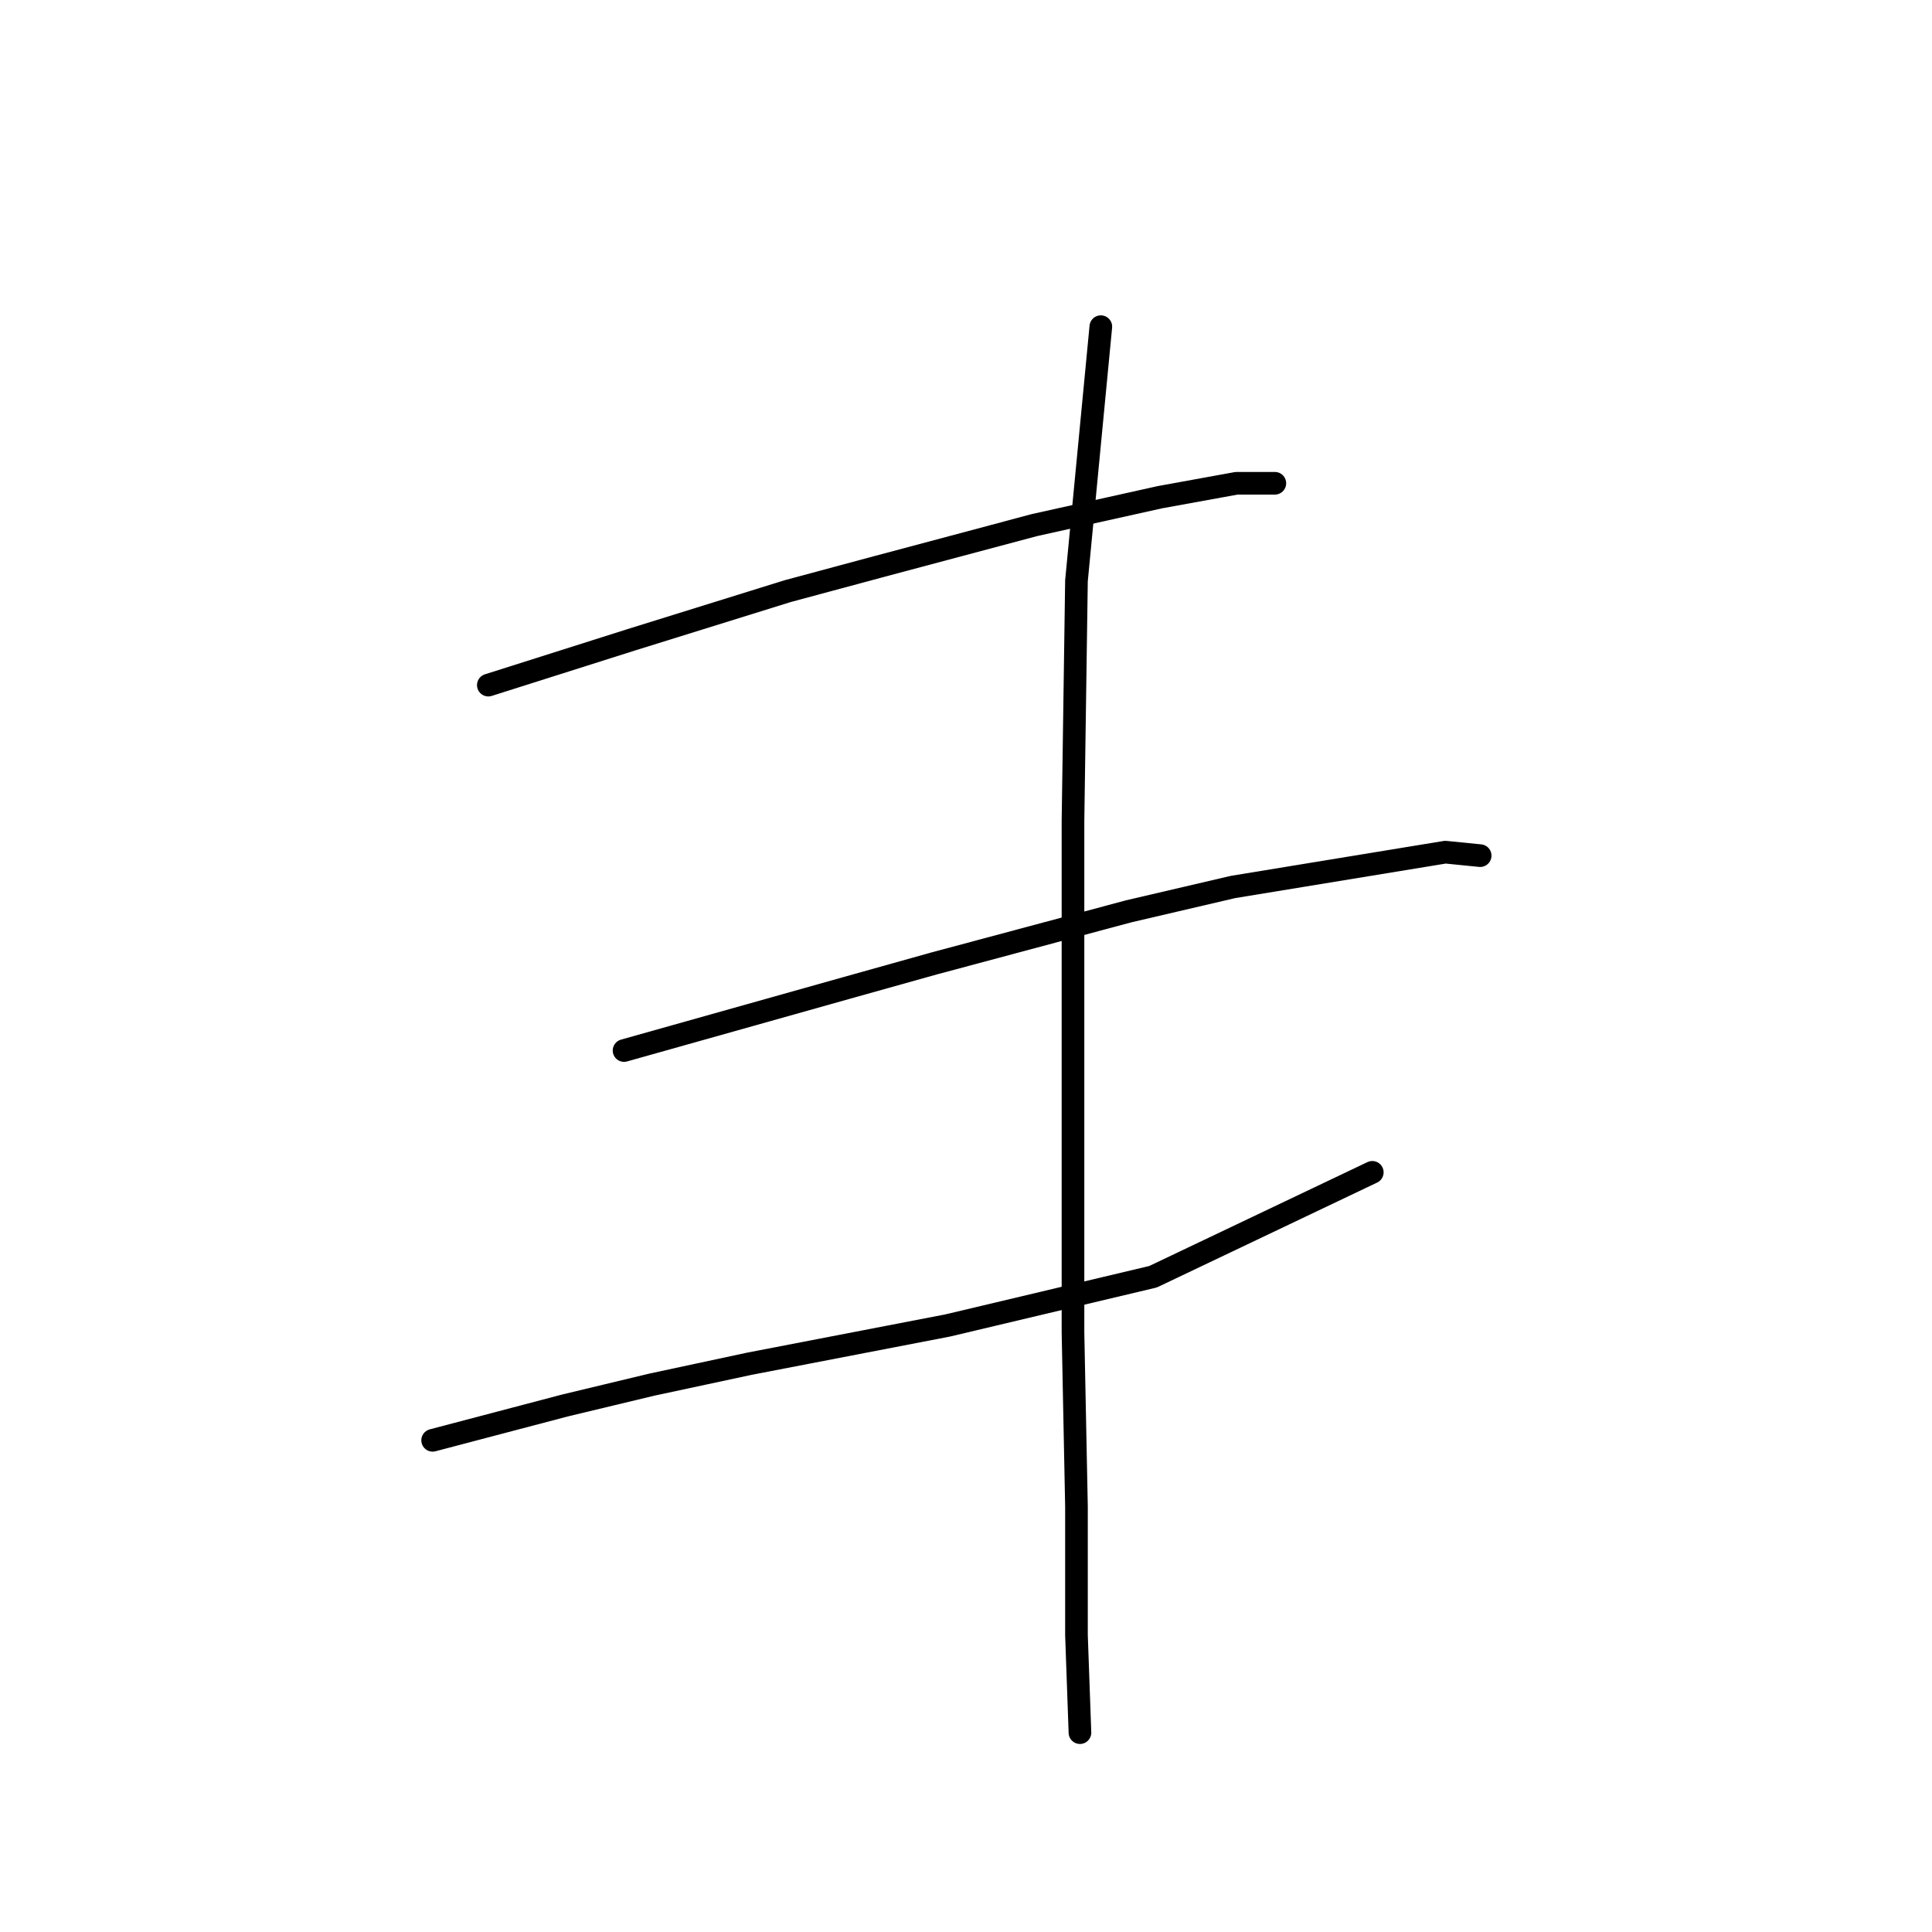 <?xml version="1.0" standalone="no"?>
    <svg width="256" height="256" xmlns="http://www.w3.org/2000/svg" version="1.1">
    <polyline stroke="black" stroke-width="3" stroke-linecap="round" fill="transparent" stroke-linejoin="round" points="64.706 90.782 83.612 84.787 104.363 78.331 116.353 75.103 137.104 69.569 153.705 65.88 163.85 64.036 168.923 64.036 168.923 64.036 " />
        <polyline stroke="black" stroke-width="3" stroke-linecap="round" fill="transparent" stroke-linejoin="round" points="82.69 139.201 112.203 130.901 123.731 127.673 149.555 120.756 163.389 117.528 191.519 112.916 196.13 113.377 196.13 113.377 " />
        <polyline stroke="black" stroke-width="3" stroke-linecap="round" fill="transparent" stroke-linejoin="round" points="57.327 190.849 74.851 186.237 86.379 183.47 99.291 180.704 125.576 175.631 152.783 169.175 181.835 155.341 181.835 155.341 " />
        <polyline stroke="black" stroke-width="3" stroke-linecap="round" fill="transparent" stroke-linejoin="round" points="145.866 43.285 142.638 76.948 142.177 108.766 142.177 144.735 142.177 176.553 142.638 199.61 142.638 216.672 143.099 229.584 143.099 229.584 " />
        </svg>